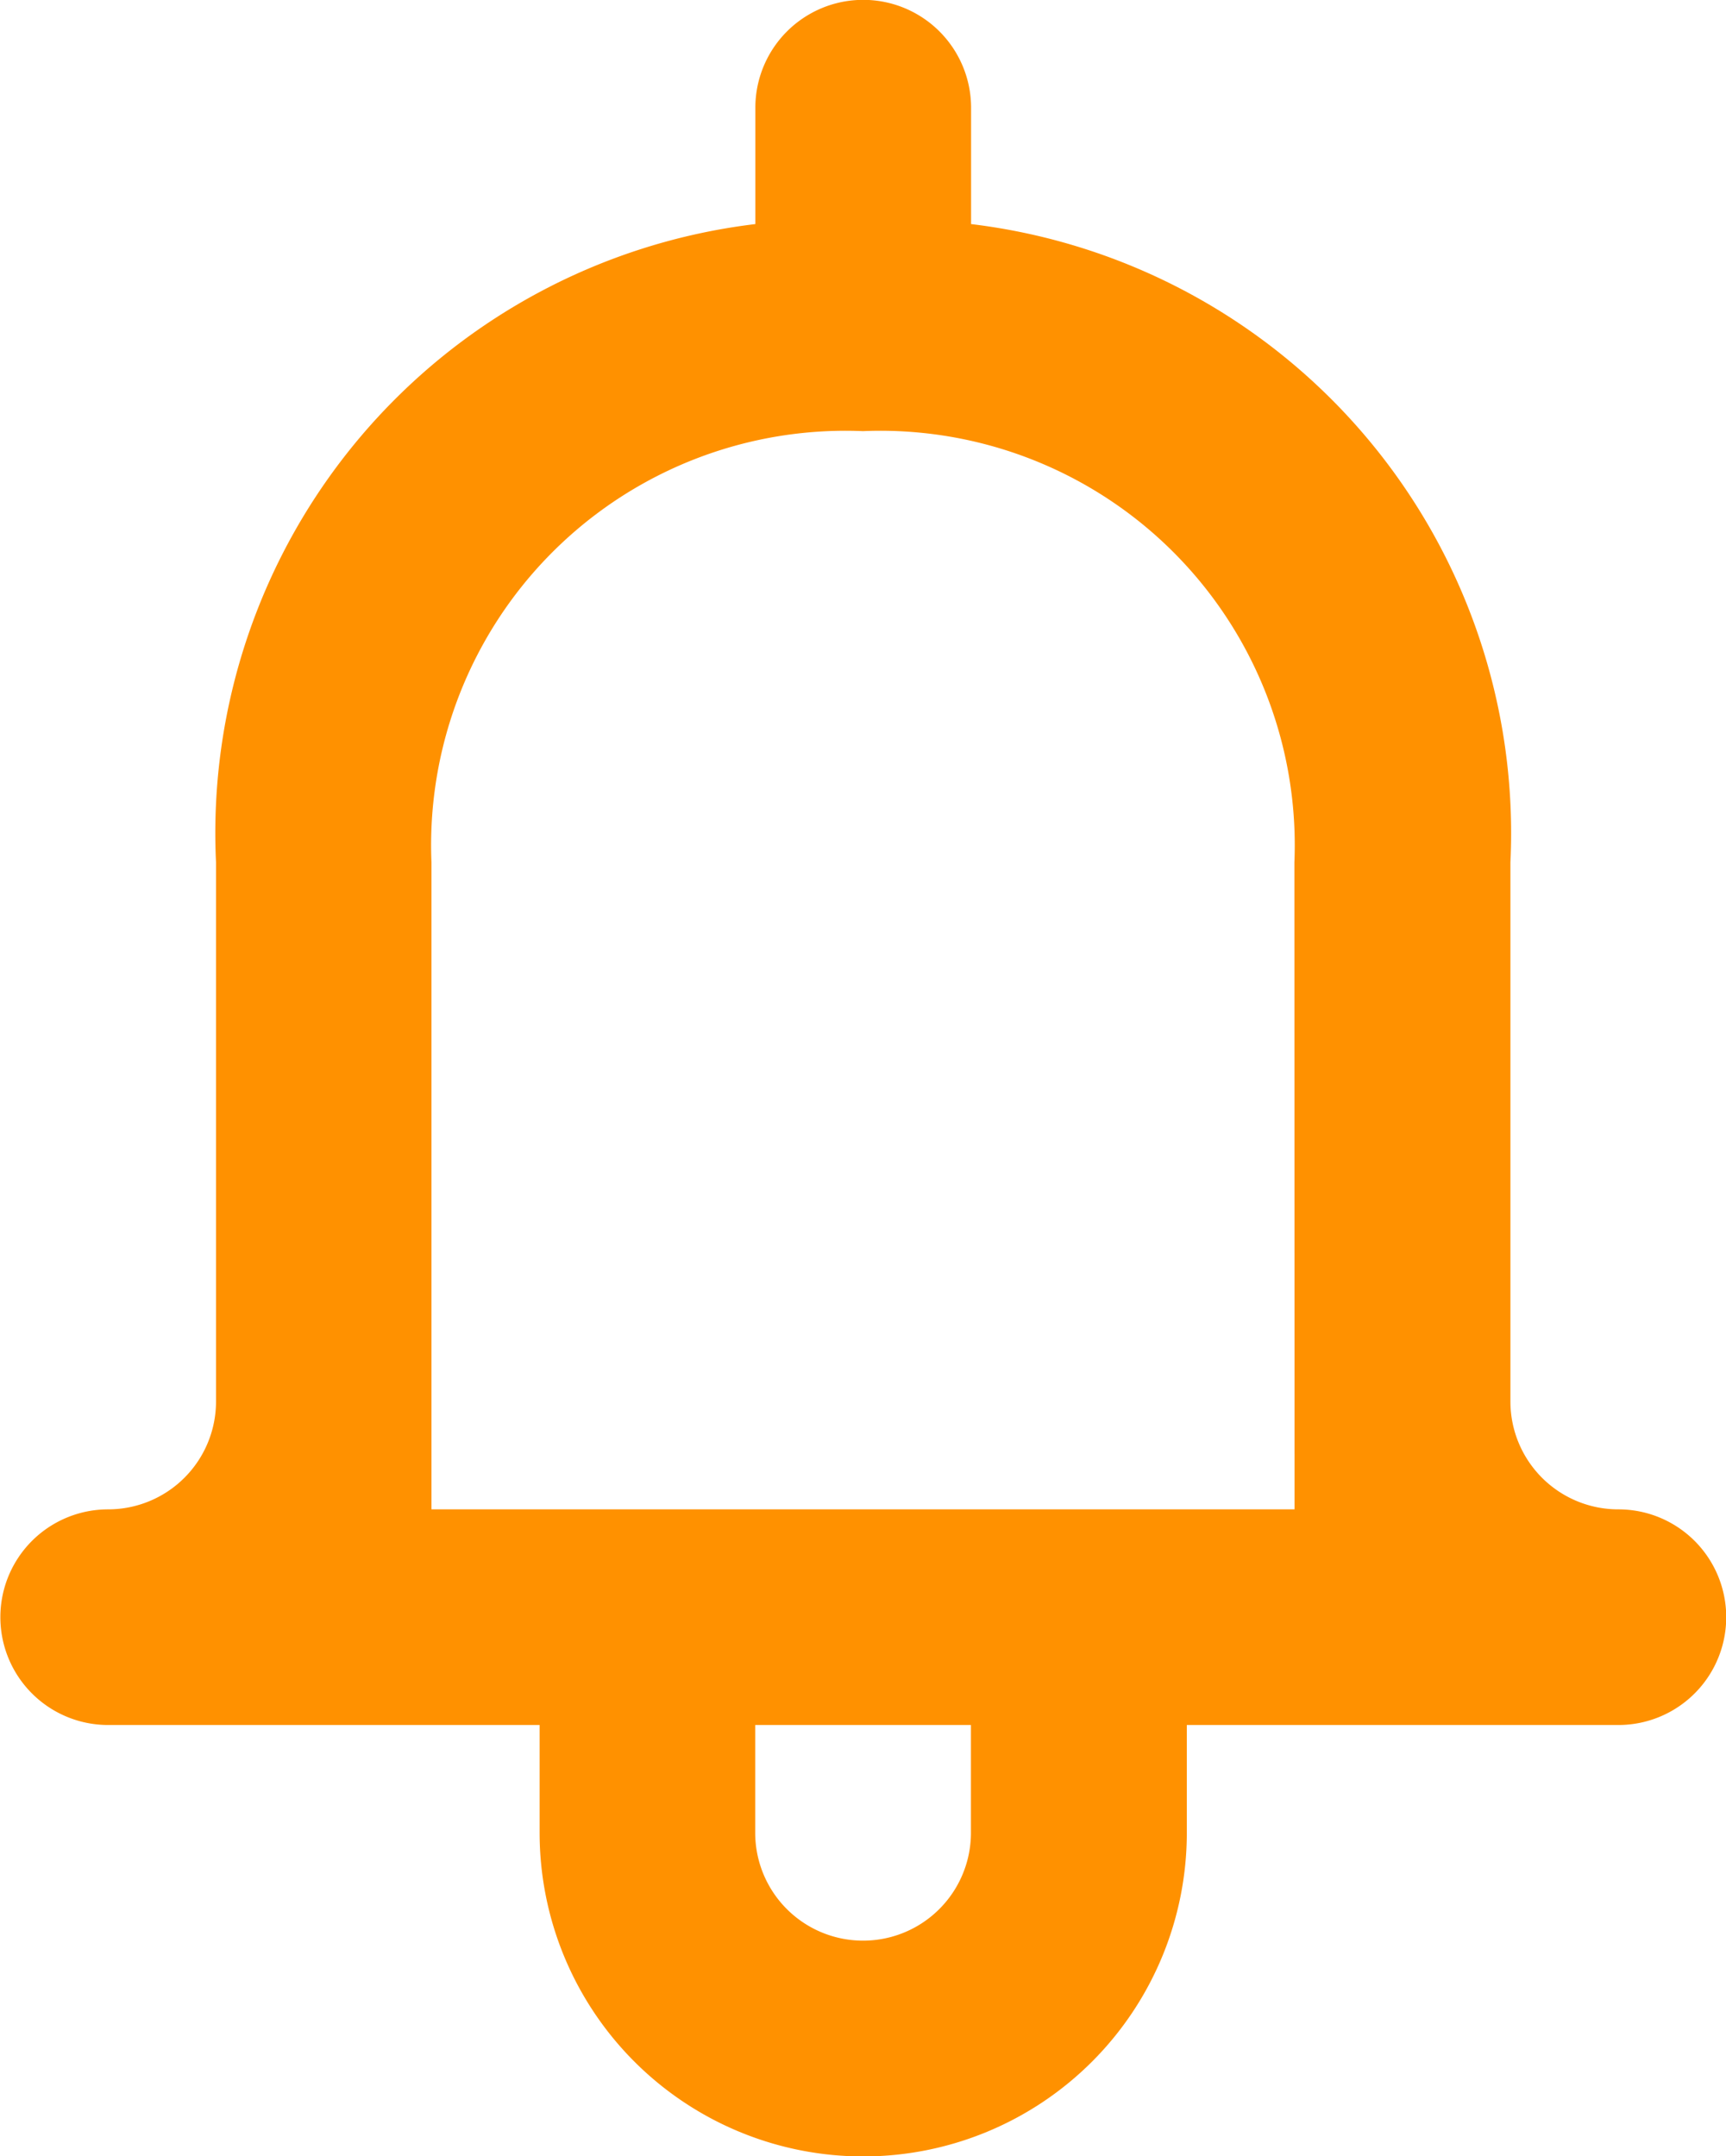 <svg xmlns="http://www.w3.org/2000/svg" width="11.873" height="14.828" viewBox="0 0 11.873 14.828"><defs><style>.a{fill:#ff9100;}</style></defs><path class="a" d="M1913.132,1246.376a.742.742,0,0,1-.742-.742v-3.707a4.218,4.218,0,0,0-3.71-4.39v-.8a.742.742,0,0,0-1.484,0v.8a4.218,4.218,0,0,0-3.71,4.39v3.707a.742.742,0,0,1-.742.742.741.741,0,1,0,0,1.483h2.968v.741a2.226,2.226,0,0,0,4.452,0v-.741h2.969a.741.741,0,1,0,0-1.483Zm-4.453,2.224a.742.742,0,0,1-1.484,0v-.741h1.484Zm2.226-2.224h-5.937v-4.449a2.85,2.85,0,0,1,2.968-2.966h0a2.85,2.85,0,0,1,2.968,2.966Z" transform="translate(-1902 -1235.996)"/></svg>